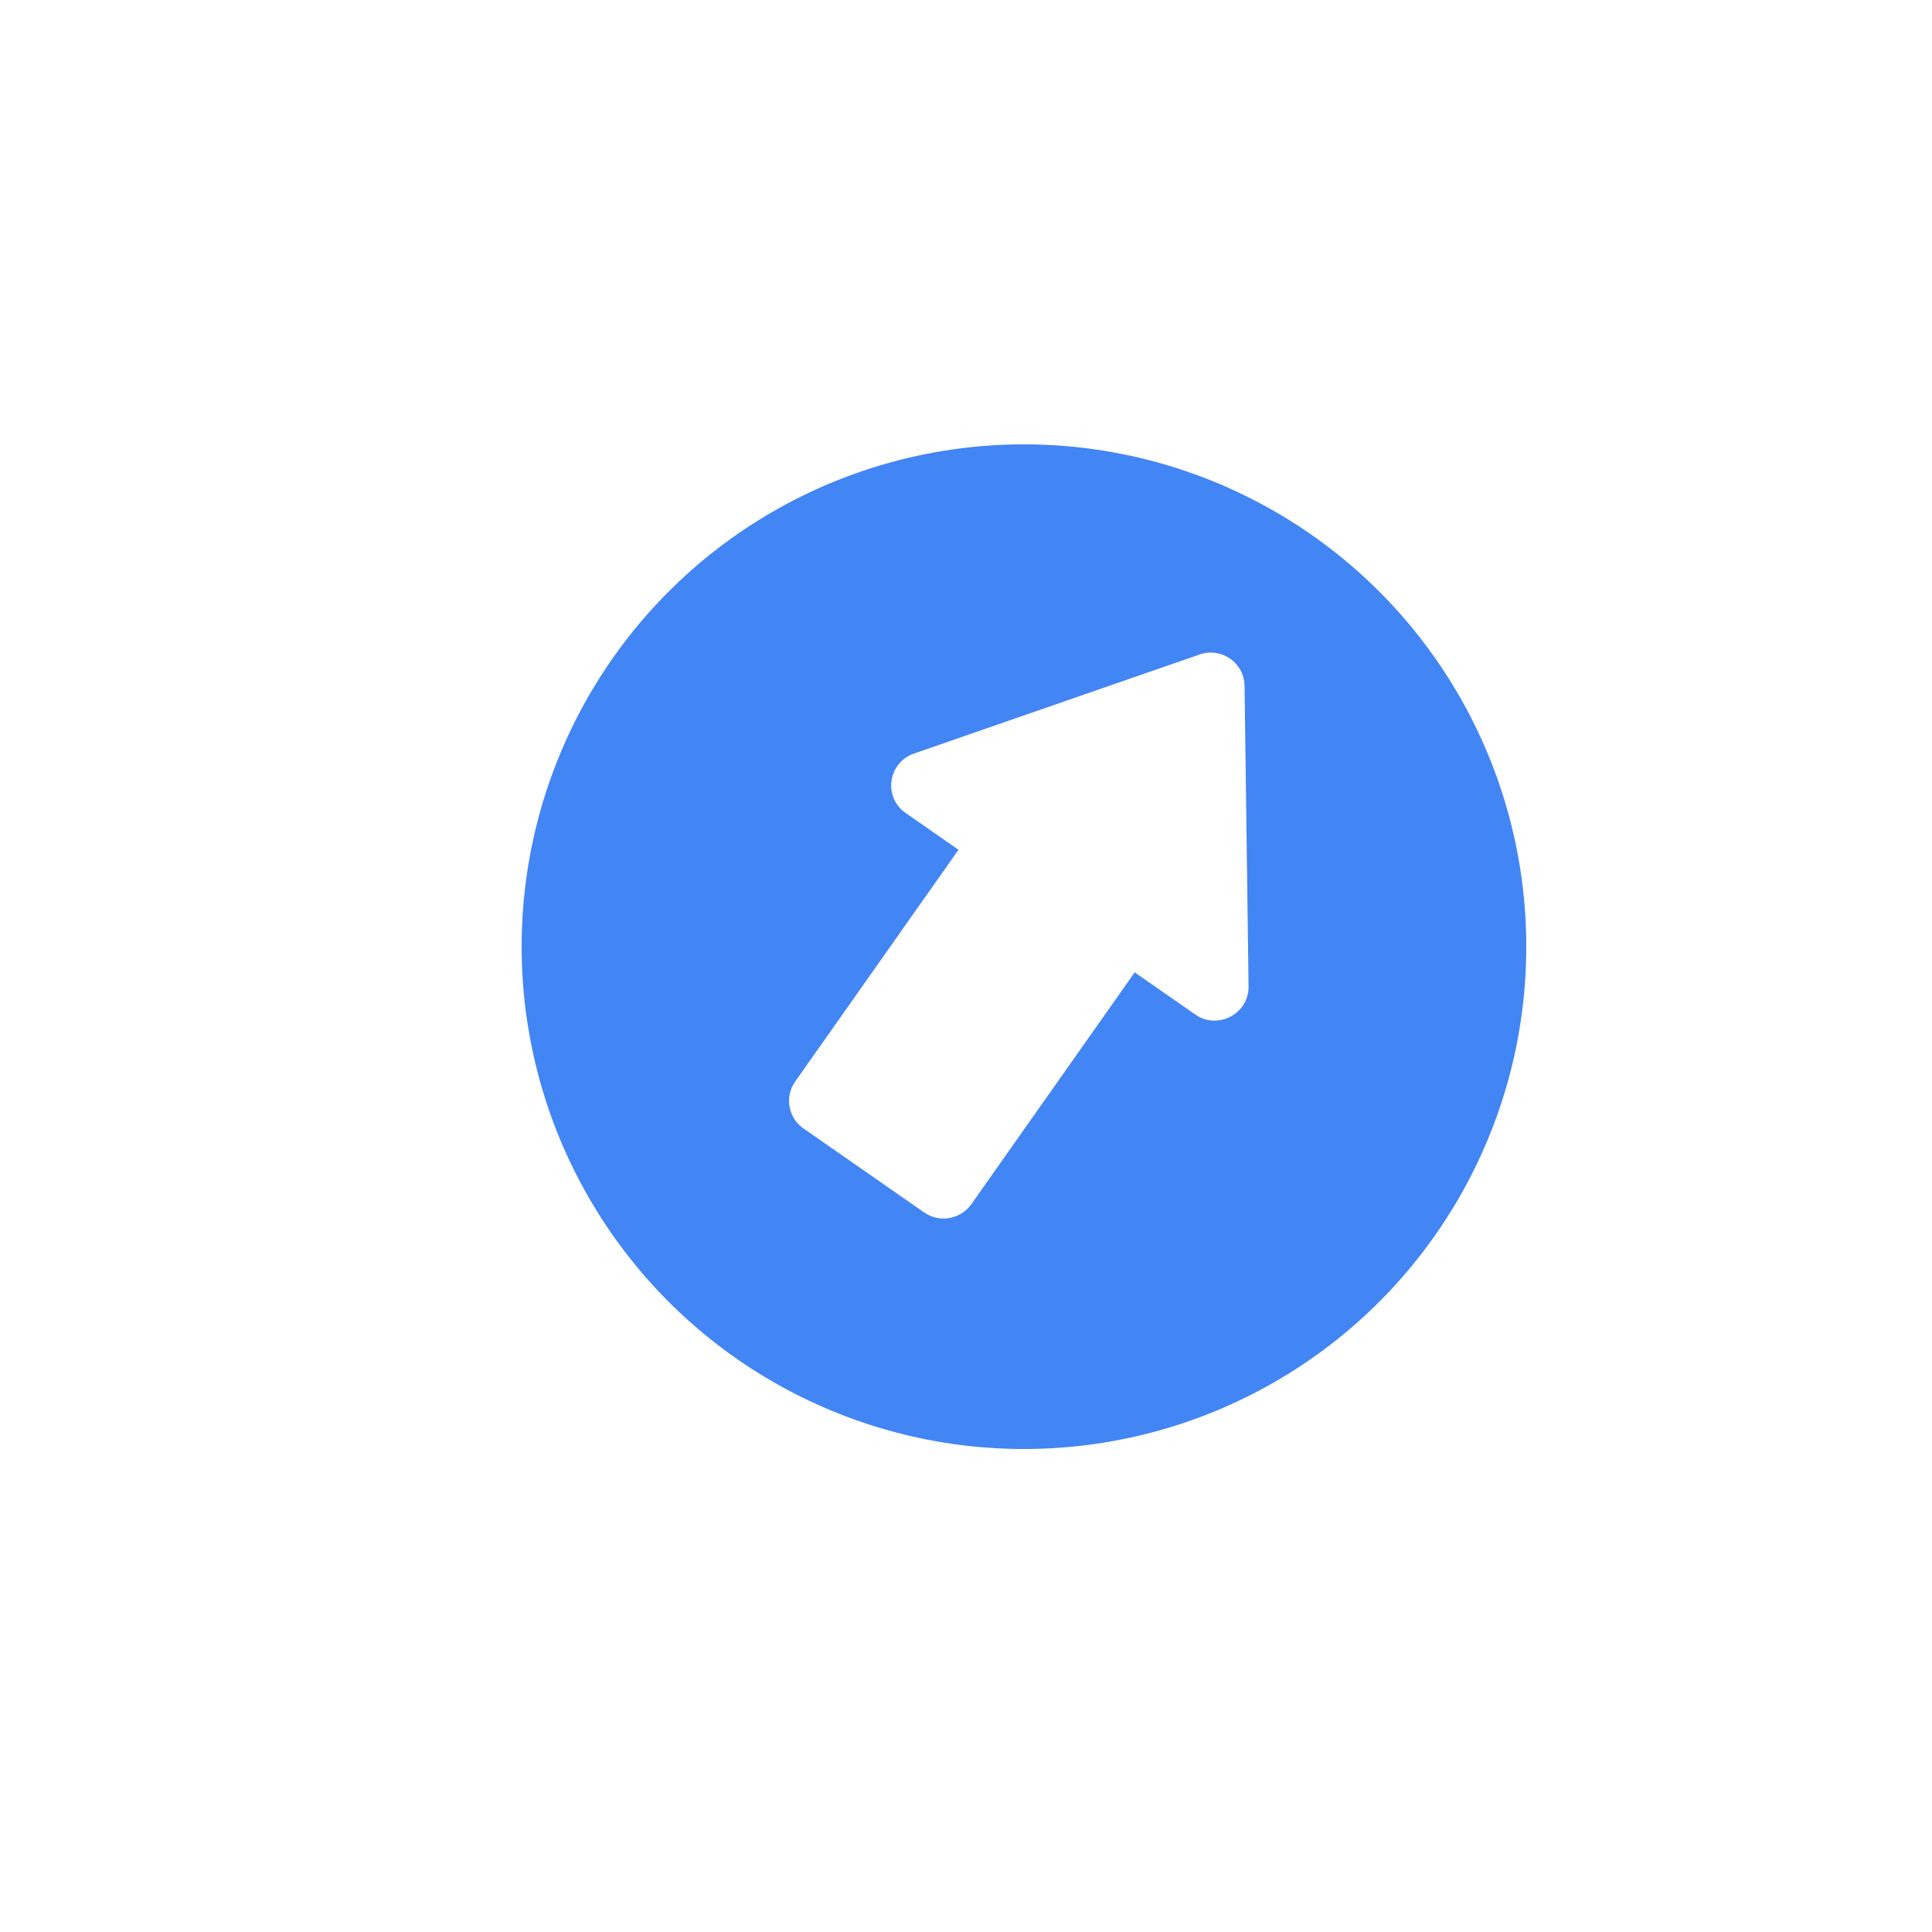 <svg width="200" height="200" viewBox="0 0 200 200" fill="none" xmlns="http://www.w3.org/2000/svg">
<g opacity="0.01">
<path opacity="0.01" d="M200 0H0V200H200V0Z" fill="white"/>
</g>
<g filter="url(#filter0_d)">
<circle cx="106" cy="98" r="75" fill="white"/>
</g>
<circle cx="106" cy="98" r="52" fill="#4285F4"/>
<path d="M103.885 81.352C104.998 79.772 107.186 79.386 108.773 80.49L121.268 89.184C122.854 90.288 123.238 92.463 122.125 94.043L100.558 124.651C99.444 126.23 97.256 126.616 95.67 125.512L83.175 116.818C81.588 115.714 81.205 113.539 82.318 111.959L103.885 81.352Z" fill="white"/>
<path d="M124.179 67.752C126.44 66.968 128.805 68.614 128.837 70.993L129.252 102.105C129.29 104.951 126.07 106.649 123.728 105.019L93.75 84.16C91.408 82.531 91.912 78.944 94.616 78.006L124.179 67.752Z" fill="white"/>
<defs>
<filter id="filter0_d" x="19" y="13" width="174" height="174" filterUnits="userSpaceOnUse" color-interpolation-filters="sRGB">
<feFlood flood-opacity="0" result="BackgroundImageFix"/>
<feColorMatrix in="SourceAlpha" type="matrix" values="0 0 0 0 0 0 0 0 0 0 0 0 0 0 0 0 0 0 127 0"/>
<feMorphology radius="2" operator="dilate" in="SourceAlpha" result="effect1_dropShadow"/>
<feOffset dy="2"/>
<feGaussianBlur stdDeviation="5"/>
<feColorMatrix type="matrix" values="0 0 0 0 0 0 0 0 0 0 0 0 0 0 0 0 0 0 0.25 0"/>
<feBlend mode="normal" in2="BackgroundImageFix" result="effect1_dropShadow"/>
<feBlend mode="normal" in="SourceGraphic" in2="effect1_dropShadow" result="shape"/>
</filter>
</defs>
</svg>
